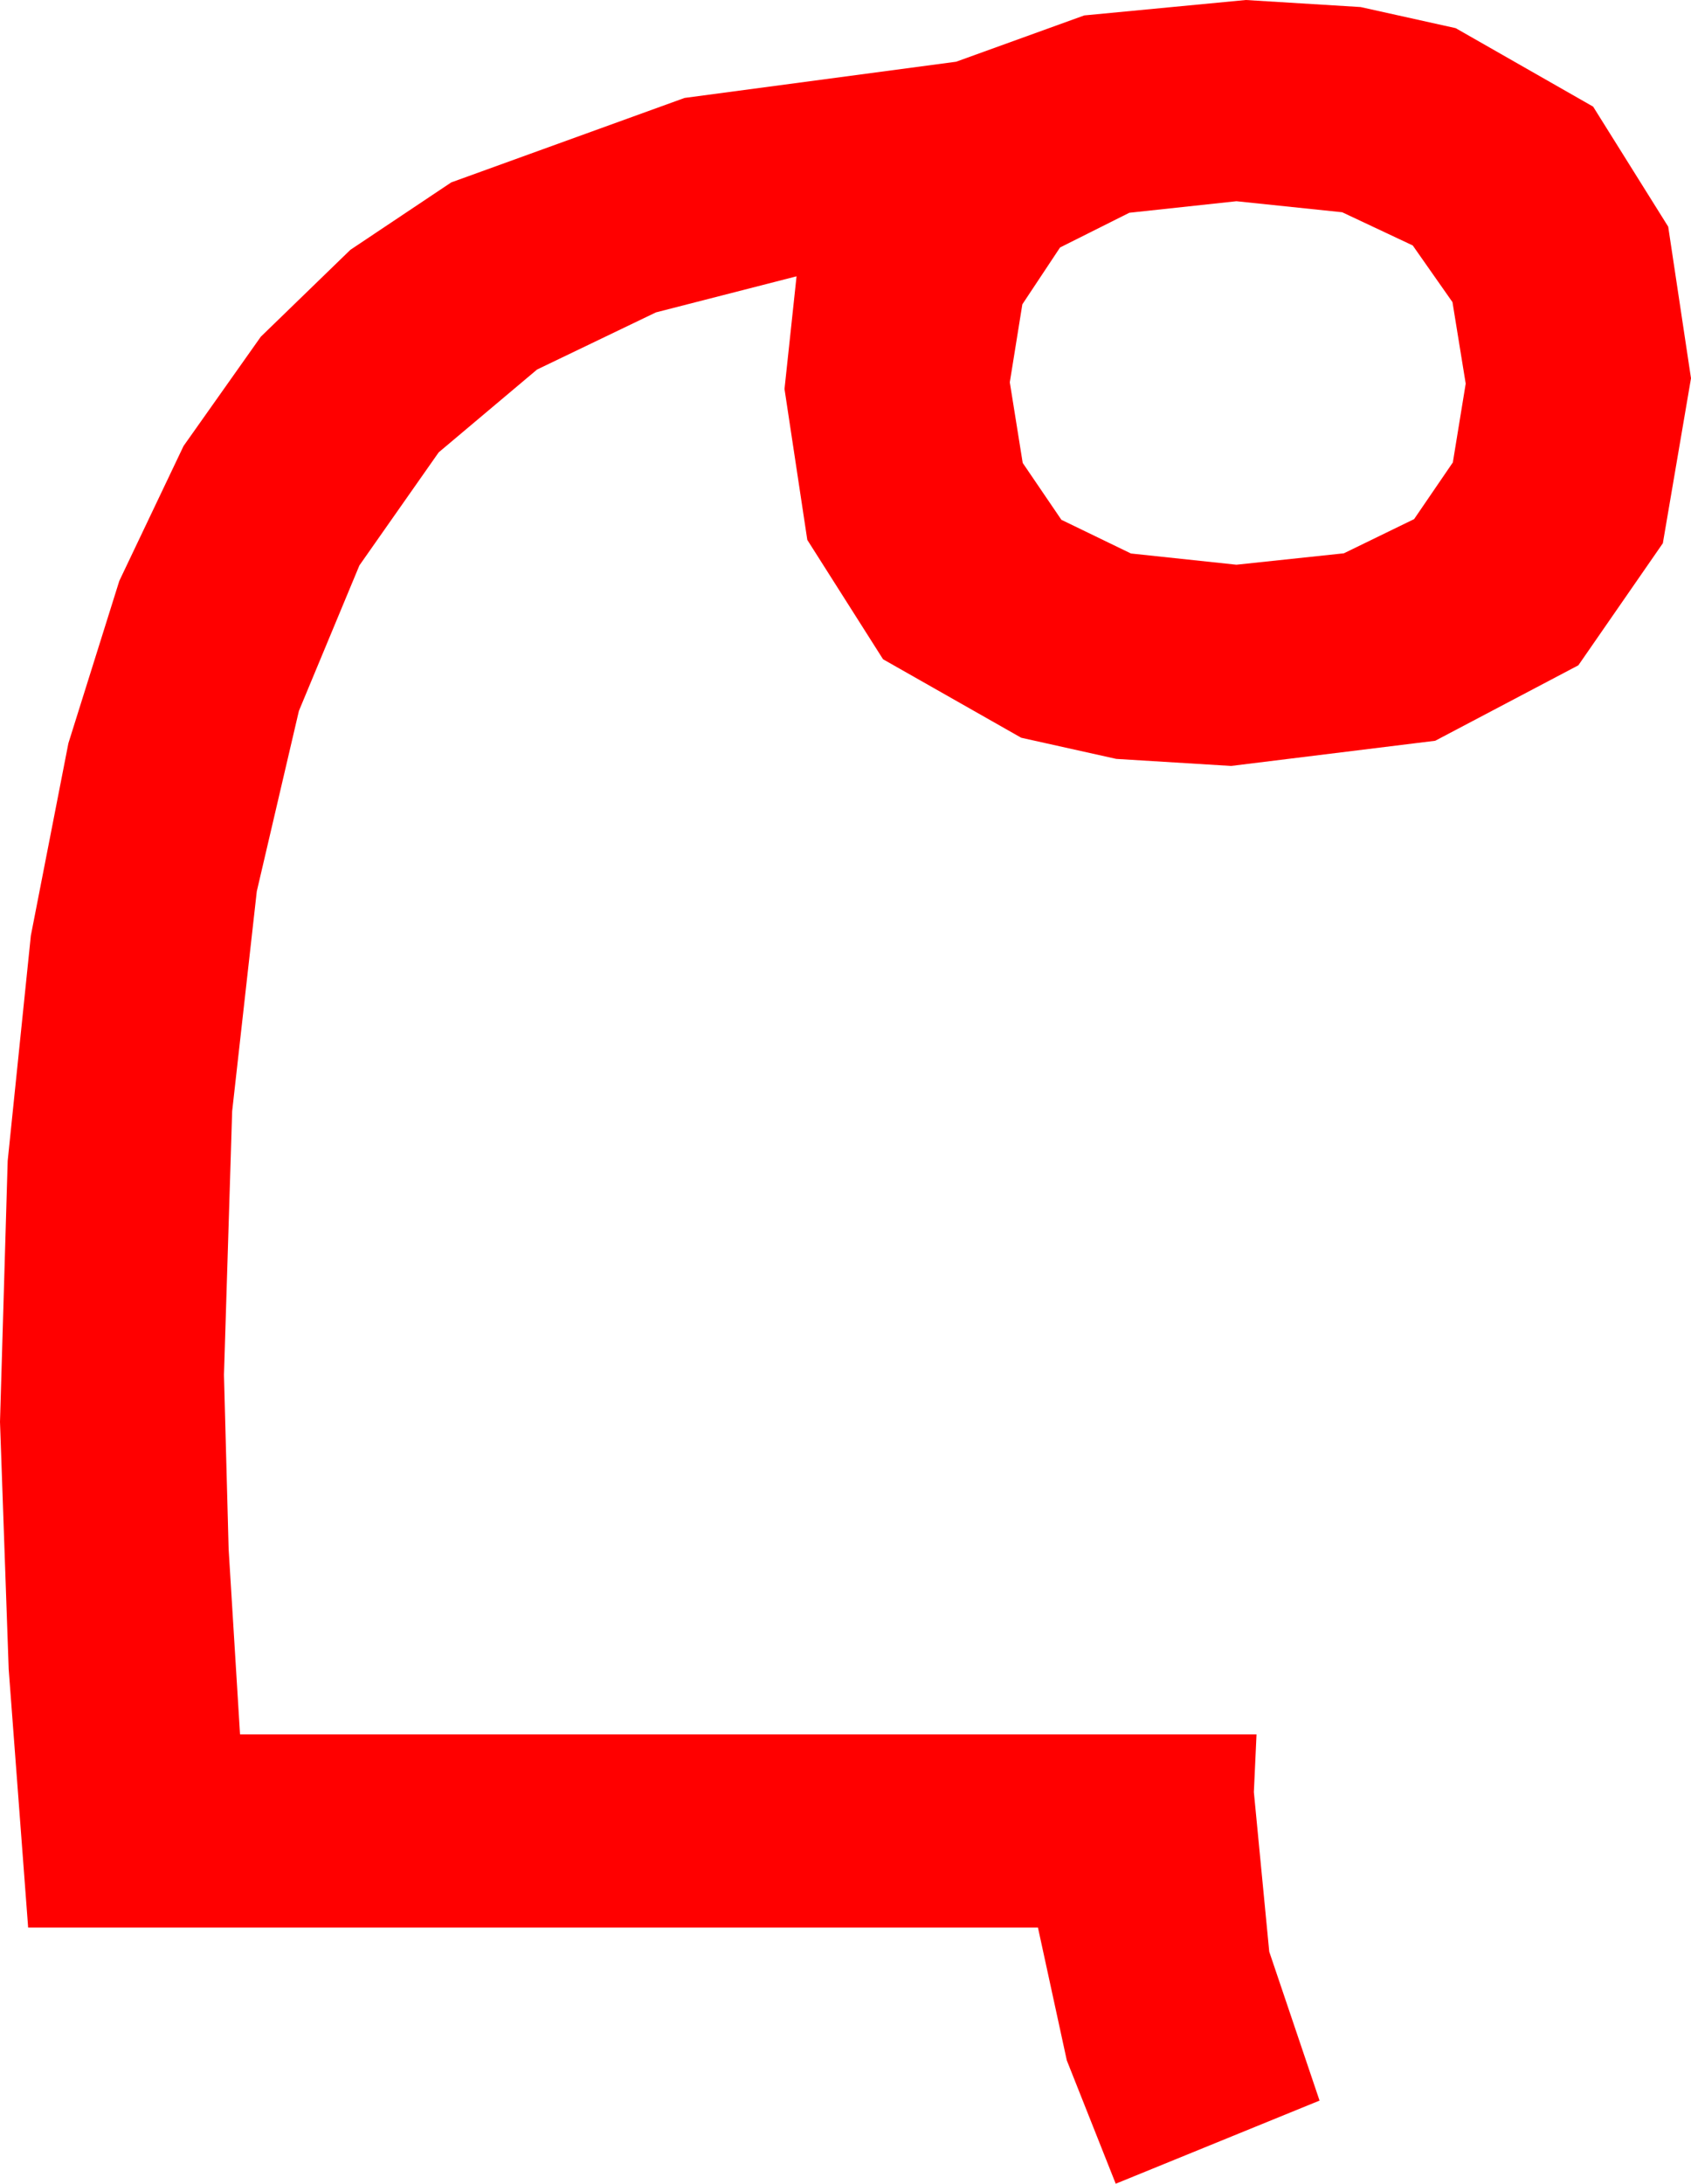 <?xml version="1.0" encoding="utf-8"?>
<!DOCTYPE svg PUBLIC "-//W3C//DTD SVG 1.1//EN" "http://www.w3.org/Graphics/SVG/1.1/DTD/svg11.dtd">
<svg width="36.943" height="47.695" xmlns="http://www.w3.org/2000/svg" xmlns:xlink="http://www.w3.org/1999/xlink" xmlns:xml="http://www.w3.org/XML/1998/namespace" version="1.1">
  <g>
    <g>
      <path style="fill:#FF0000;fill-opacity:1" d="M27.012,4.395L24.672,4.647 23.159,5.405 22.335,6.647 22.061,8.35 22.343,10.111 23.188,11.353 24.708,12.089 27.012,12.334 29.359,12.085 30.894,11.338 31.74,10.1 32.021,8.379 31.732,6.599 30.864,5.361 29.323,4.636 27.012,4.395z M27.217,0L29.725,0.154 31.802,0.615 34.805,2.329 36.445,4.951 36.943,8.262 36.328,11.865 34.482,14.531 31.355,16.179 26.895,16.729 24.386,16.575 22.31,16.113 19.292,14.399 17.637,11.792 17.139,8.496 17.402,6.035 14.33,6.823 11.733,8.071 9.584,9.88 7.852,12.349 6.53,15.527 5.61,19.468 5.072,24.269 4.893,30.029 4.995,33.838 5.244,37.881 27.451,37.881 27.393,39.141 27.729,42.627 28.828,45.879 24.375,47.695 23.306,45 22.676,42.1 0.615,42.1 0.19,36.46 0,31.055 0.168,25.353 0.674,20.435 1.494,16.234 2.607,12.686 4.01,9.741 5.698,7.354 7.654,5.457 9.858,3.984 14.956,2.139 20.889,1.348 23.687,0.337 27.217,0z" />
    </g>
  </g>
</svg>